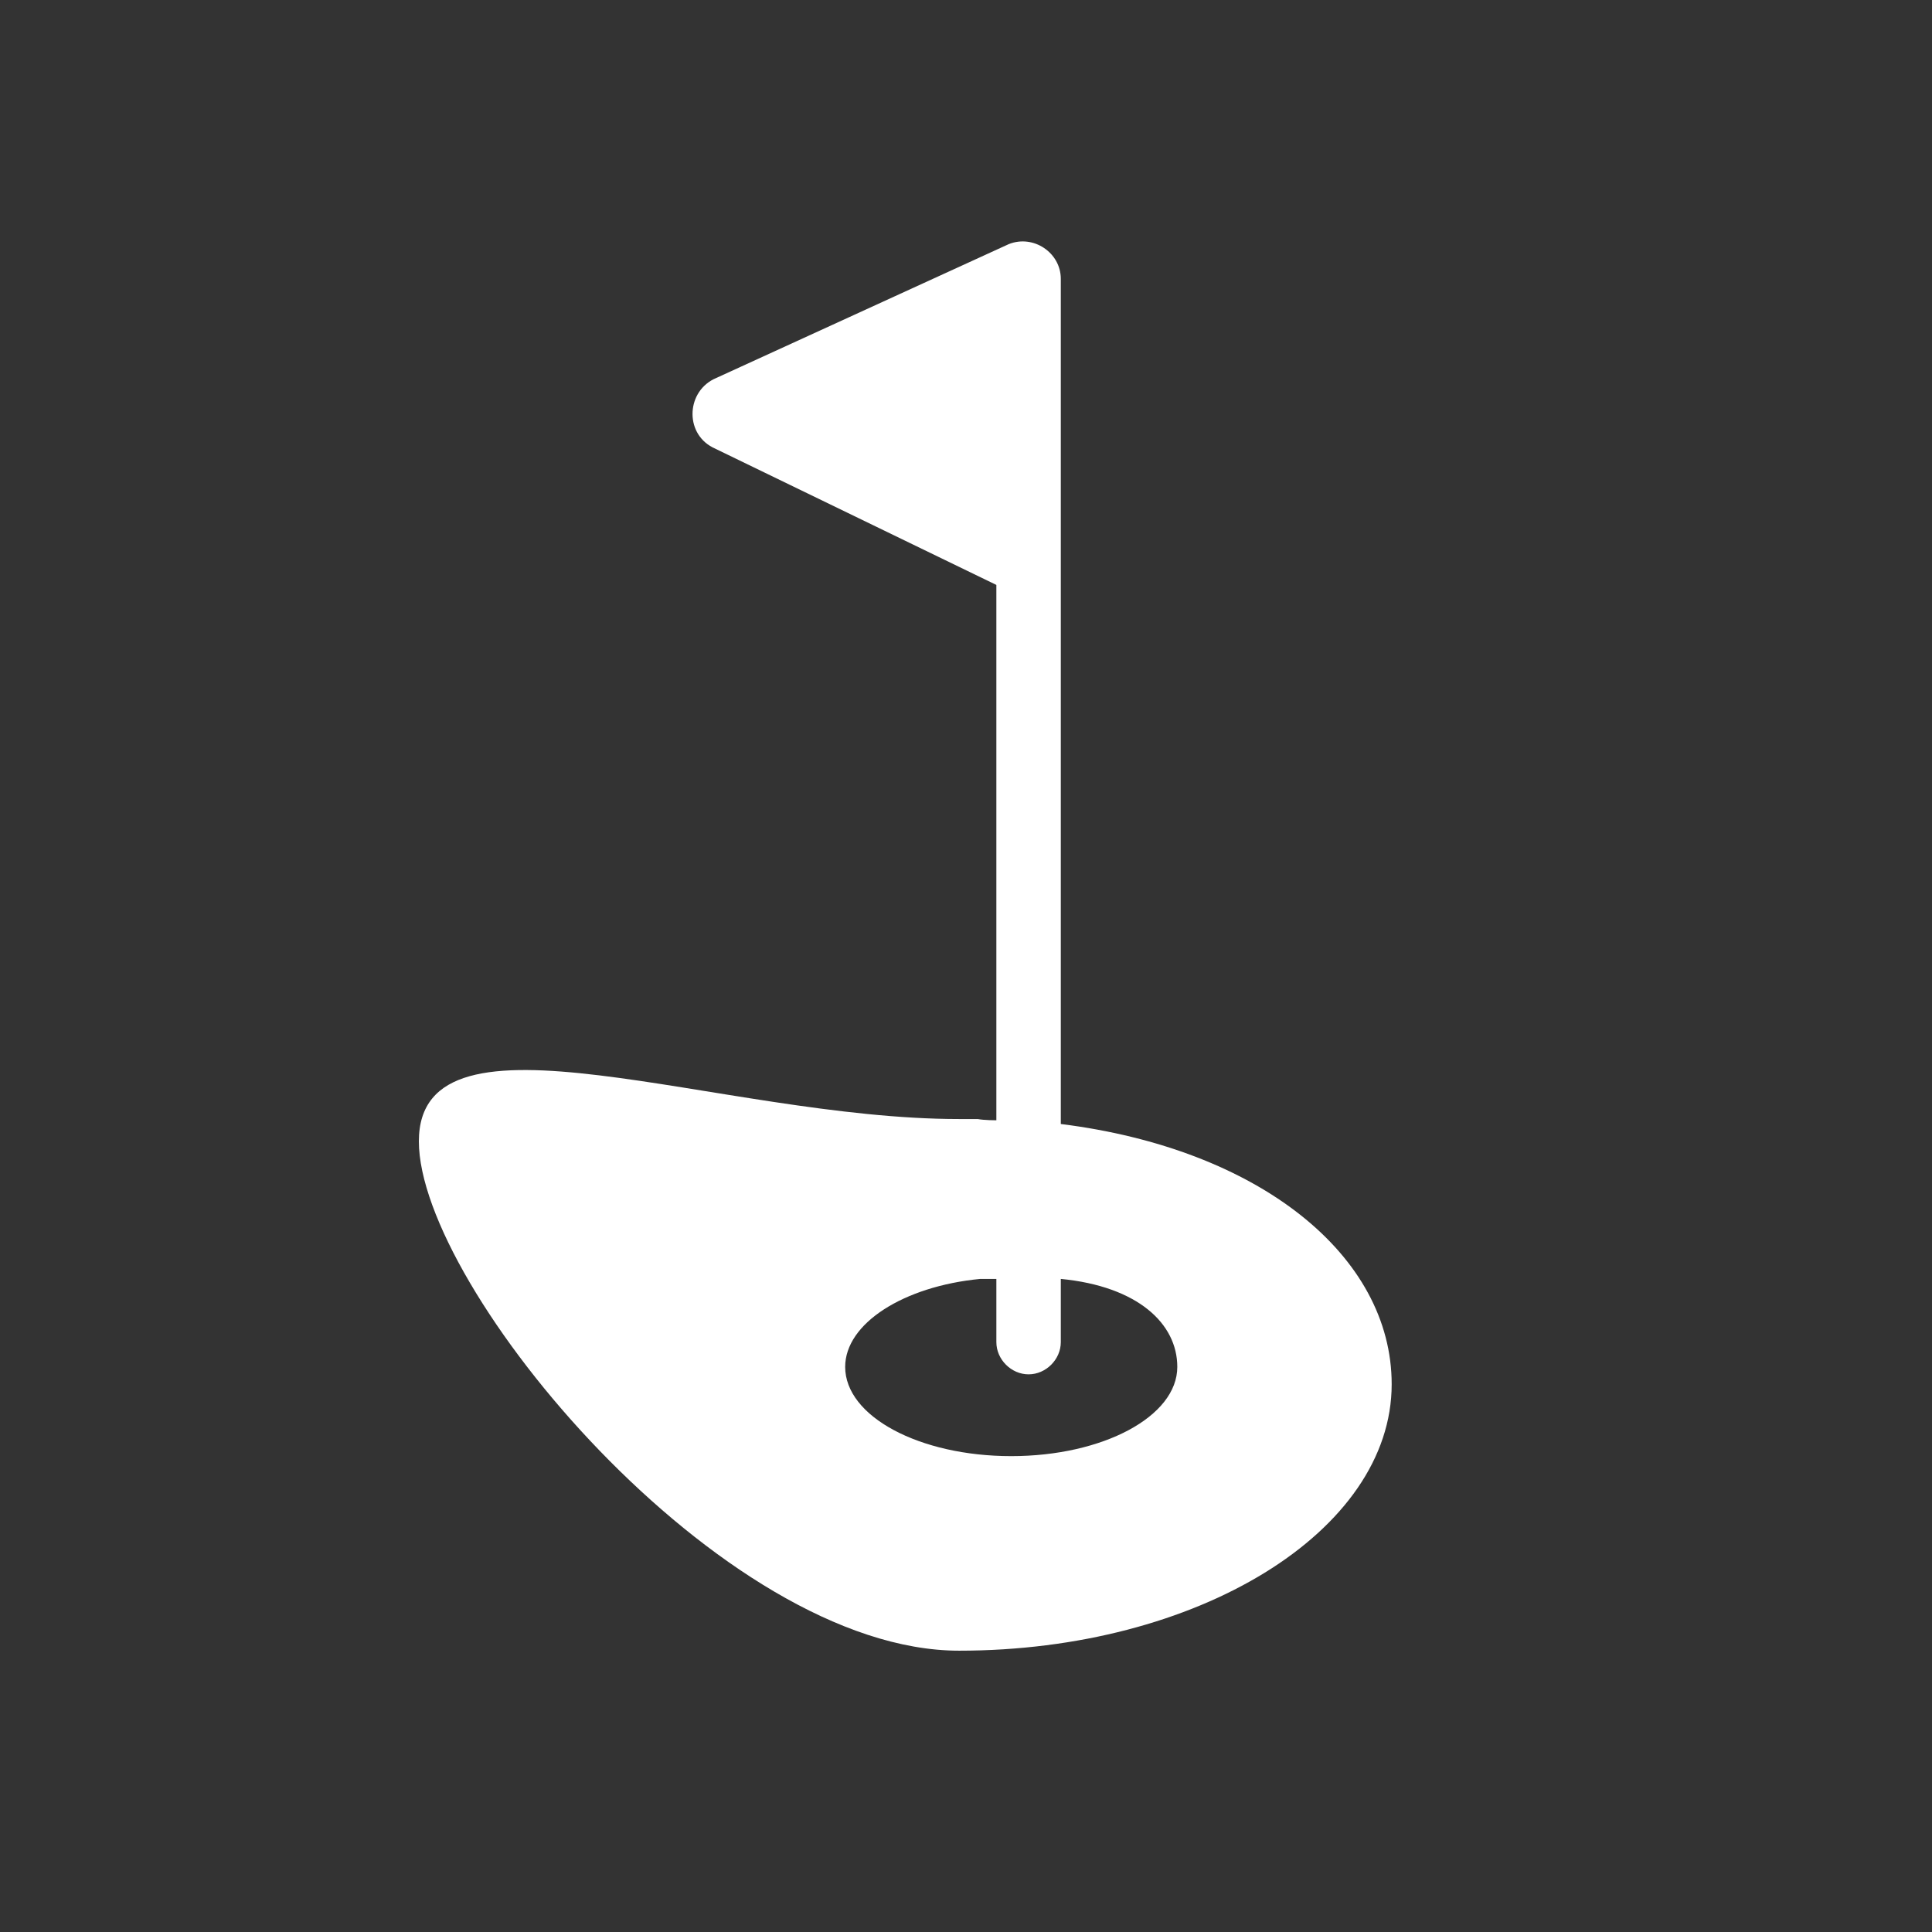 <?xml version="1.0" encoding="UTF-8"?>
<svg id="ICONS" xmlns="http://www.w3.org/2000/svg" viewBox="0 0 15.59 15.59">
  <rect x="0" y="0" width="15.59" height="15.59" fill="#333333" stroke="none"/>
  <defs>
    <style>
      .cls-1 {
        fill: #fff;
      }
    </style>
  </defs>
  <path class="cls-1" d="M8.56,9.07h0s0,0,0,0V2.73s0,0,0,0v-.48c0-.21-.22-.36-.42-.28l-2.36,1.08c-.24.1-.26.44-.03.56l2.29,1.11v4.32s-.1,0-.15-.01c-.05,0-.1,0-.15,0-1.93,0-4.36-1-4.36.18s2.44,4.11,4.36,4.11,3.49-.96,3.49-2.15c0-1.04-1.07-1.9-2.67-2.1ZM8.16,11.75c-.74,0-1.34-.32-1.34-.72,0-.35.47-.65,1.09-.71h.13v.51c0,.14.12.26.26.26s.26-.12.26-.26v-.51h0c.62.06.94.36.94.71,0,.4-.6.72-1.34.72Z"/>
</svg>